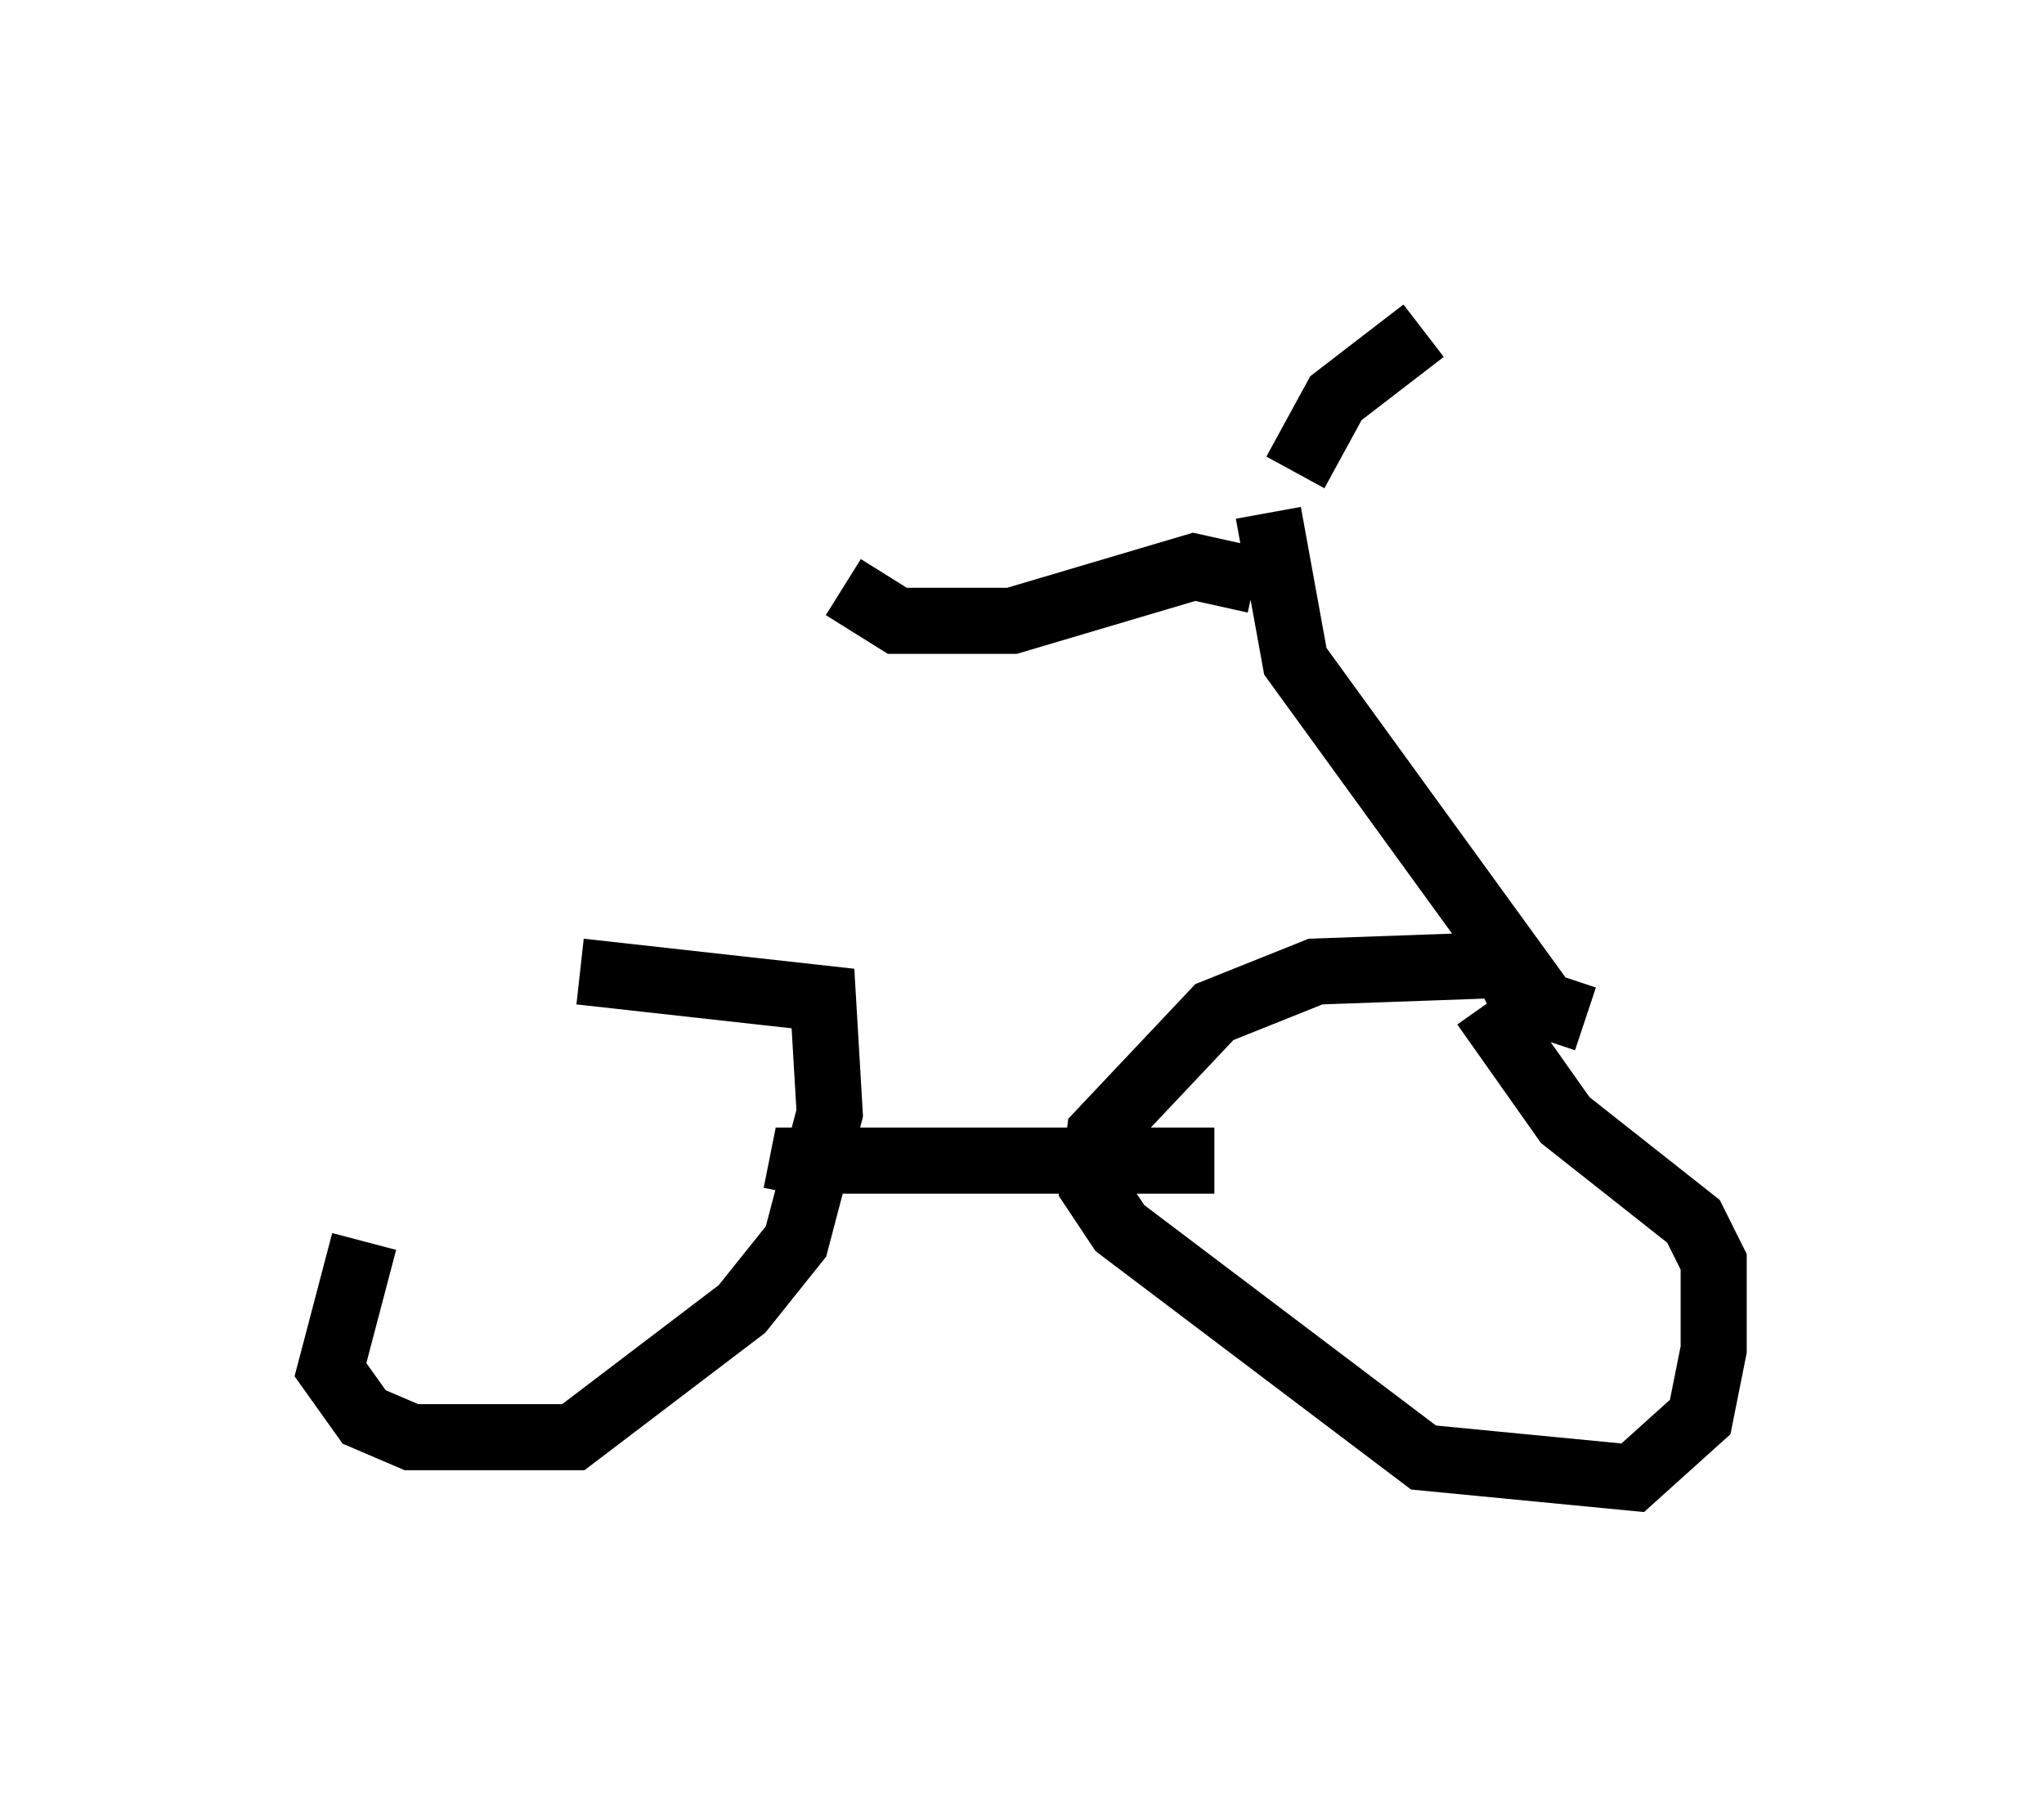 <?xml version="1.0" encoding="utf-8" ?>
<svg baseProfile="full" height="27.354" version="1.1" width="30.927" xmlns="http://www.w3.org/2000/svg" xmlns:ev="http://www.w3.org/2001/xml-events" xmlns:xlink="http://www.w3.org/1999/xlink"><defs /><rect fill="white" height="27.354" width="30.927" x="0" y="0" /><path d="M7.348, 15.004 m-1.838, 3.777 l-0.51, 1.94 0.51, 0.715 l0.715, 0.306 2.45, 0.0 l2.552, -1.94 0.817, -1.021 l0.51, -1.94 -0.102, -1.735 l-3.675, -0.408 m14.394, 0.715 l-0.408, -0.817 -2.858, 0.102 l-1.531, 0.613 -1.735, 1.838 l-0.102, 0.817 0.408, 0.613 l4.594, 3.471 3.165, 0.306 l1.021, -0.919 0.204, -1.021 l0.0, -1.327 -0.306, -0.613 l-1.94, -1.531 -1.225, -1.735 m-10.413, 2.858 l0.102, -0.51 6.227, 0.0 m5.615, -2.144 l-0.613, -0.204 -3.777, -5.206 l-0.408, -2.246 m-0.204, 1.021 l-0.919, -0.204 -2.756, 0.817 l-1.735, 0.0 -0.817, -0.51 m6.84, -1.735 l0.613, -1.123 1.327, -1.021 " fill="none" stroke="black" stroke-width="1" /></svg>